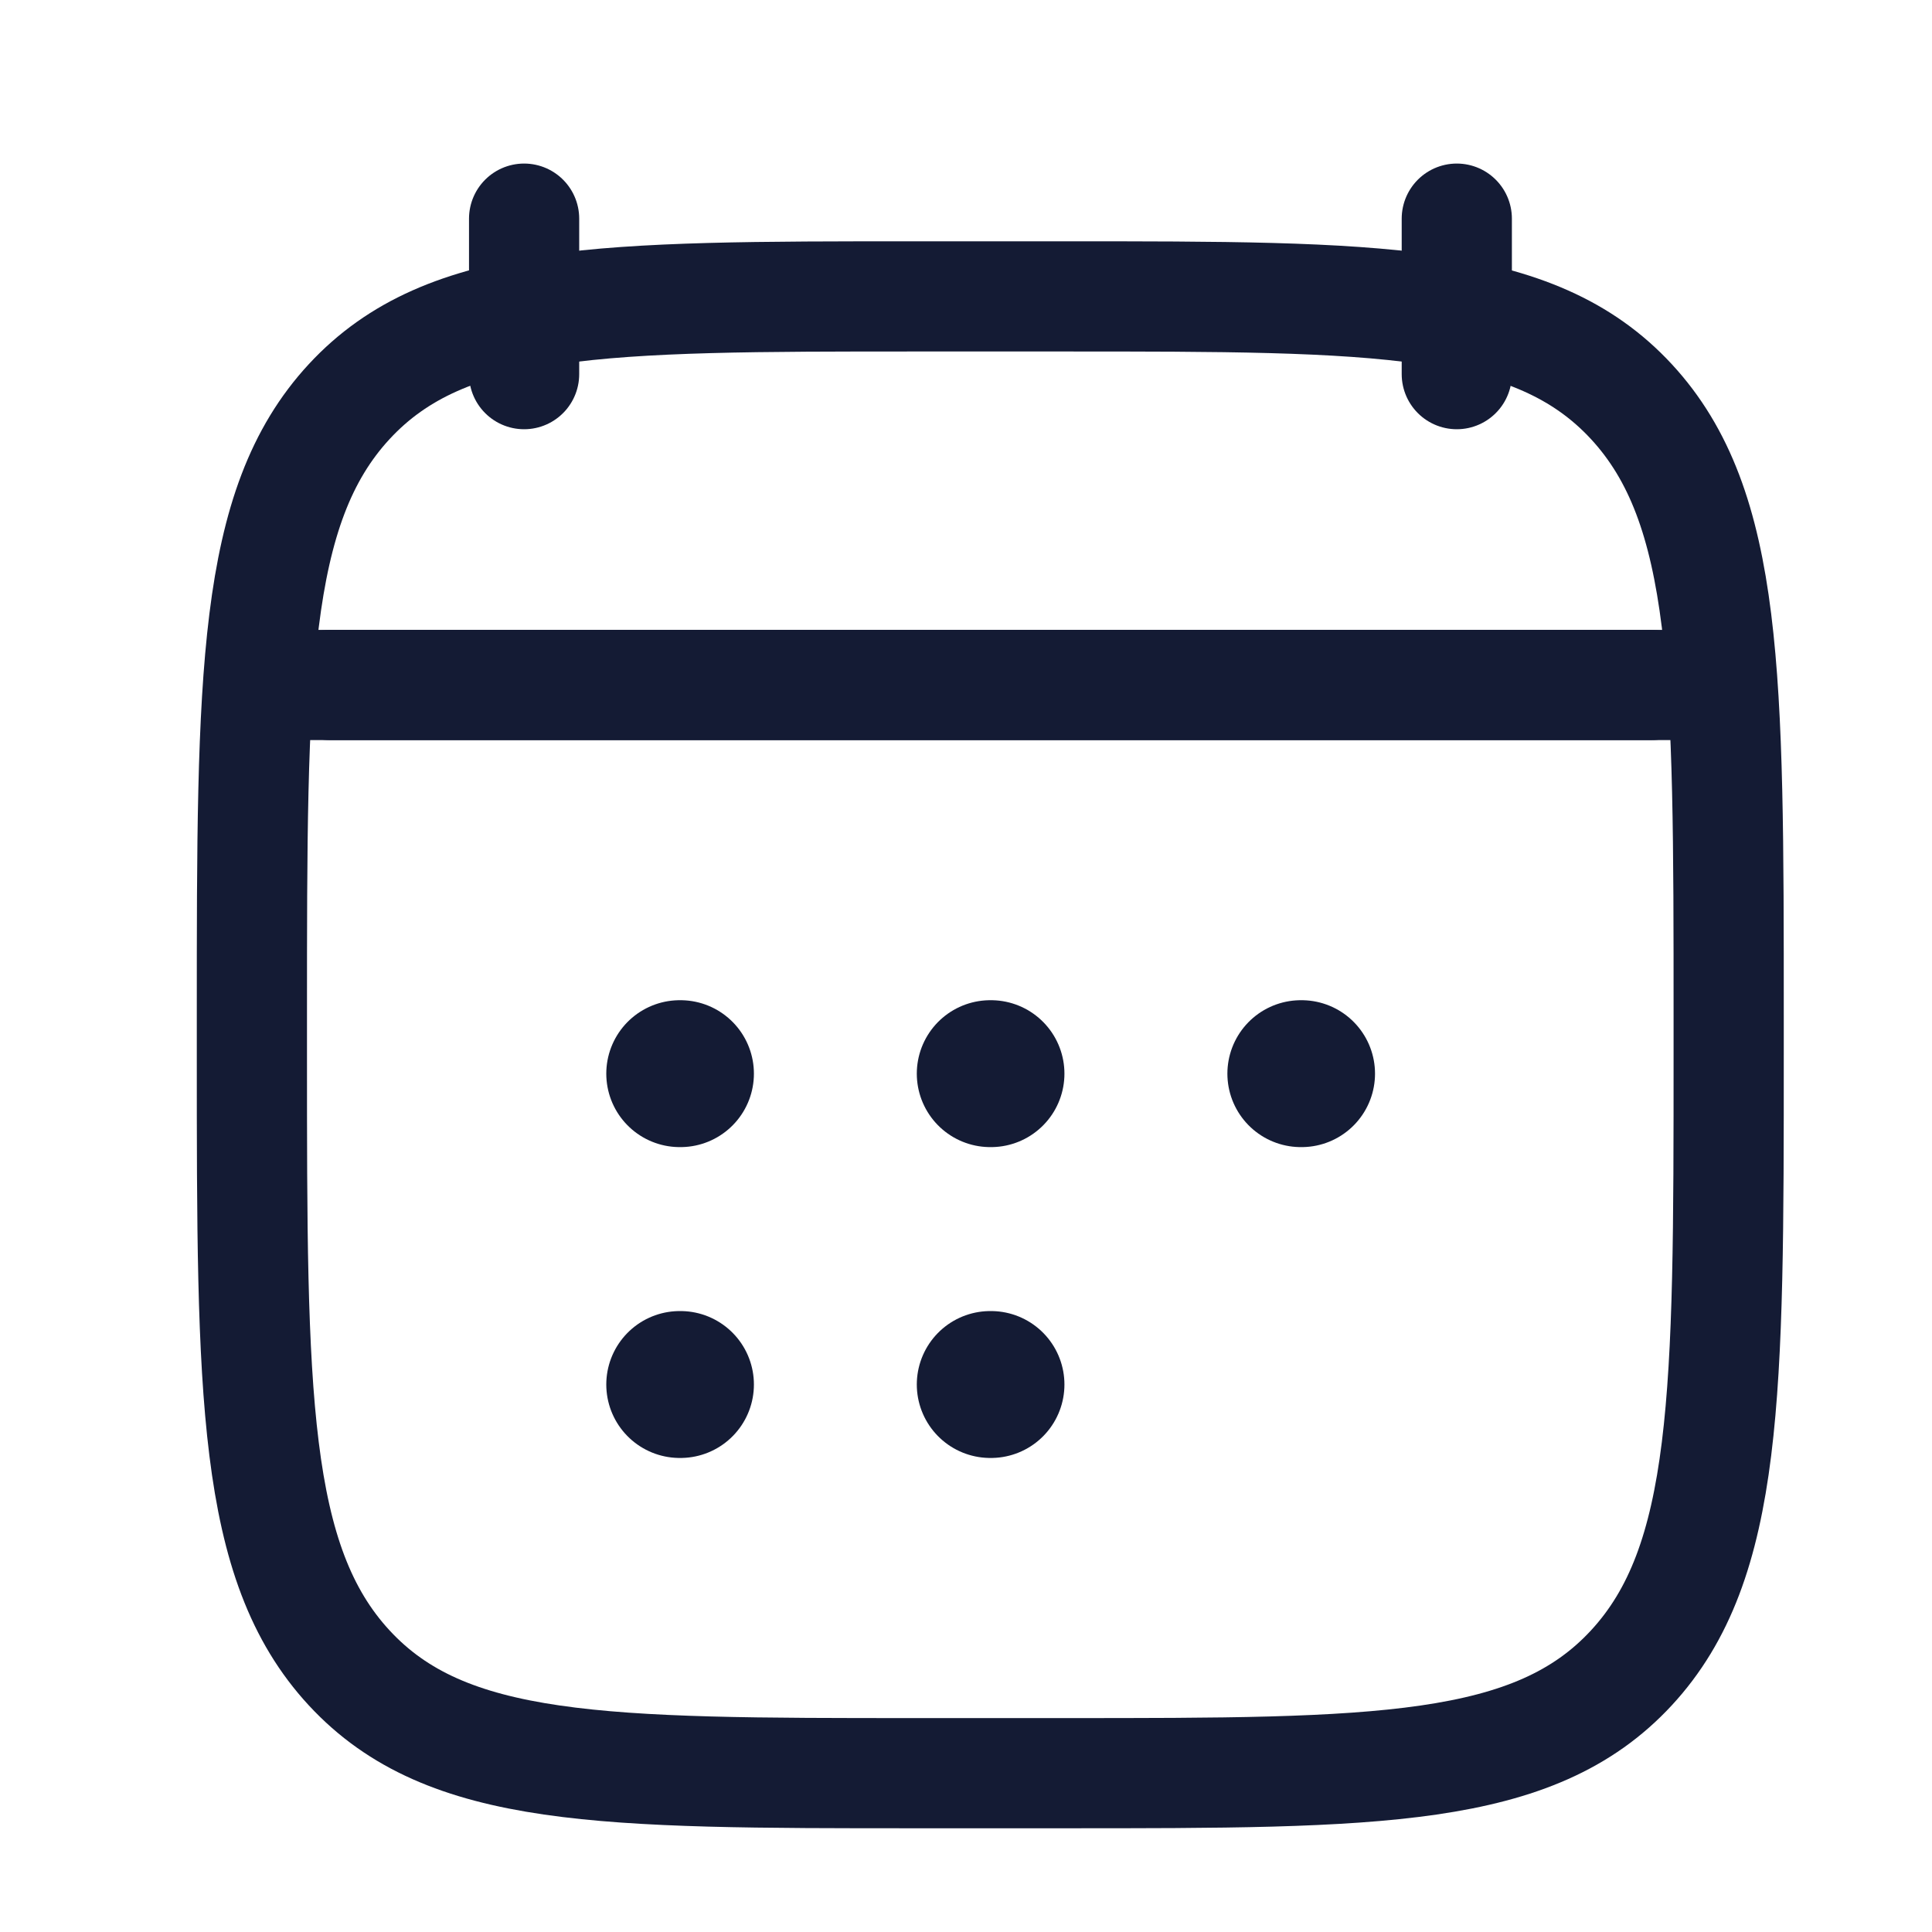 <svg width="29" height="29" viewBox="0 0 29 29" fill="none" xmlns="http://www.w3.org/2000/svg">
    <path d="M21.867 3.282V5.616M7.867 3.282V5.616" stroke="#141B34" stroke-width="1.654" stroke-linecap="round" stroke-linejoin="round"/>
    <path d="M14.864 16.116H14.875M14.864 20.782H14.875M19.526 16.116H19.537M10.203 16.116H10.214M10.203 20.782H10.214" stroke="#141B34" stroke-width="2.205" stroke-linecap="round" stroke-linejoin="round"/>
    <path d="M4.953 10.282H24.787" stroke="#141B34" stroke-width="1.654" stroke-linecap="round" stroke-linejoin="round"/>
    <path d="M3.781 15.233C3.781 10.149 3.781 7.607 5.242 6.028C6.703 4.449 9.054 4.449 13.756 4.449H15.973C20.675 4.449 23.026 4.449 24.487 6.028C25.948 7.607 25.948 10.149 25.948 15.233V15.832C25.948 20.915 25.948 23.457 24.487 25.036C23.026 26.616 20.675 26.616 15.973 26.616H13.756C9.054 26.616 6.703 26.616 5.242 25.036C3.781 23.457 3.781 20.915 3.781 15.832V15.233Z" stroke="#141B34" stroke-width="1.654" stroke-linecap="round" stroke-linejoin="round"/>
    <path d="M4.367 10.282H25.367" stroke="#141B34" stroke-width="1.654" stroke-linecap="round" stroke-linejoin="round"/>
</svg>
